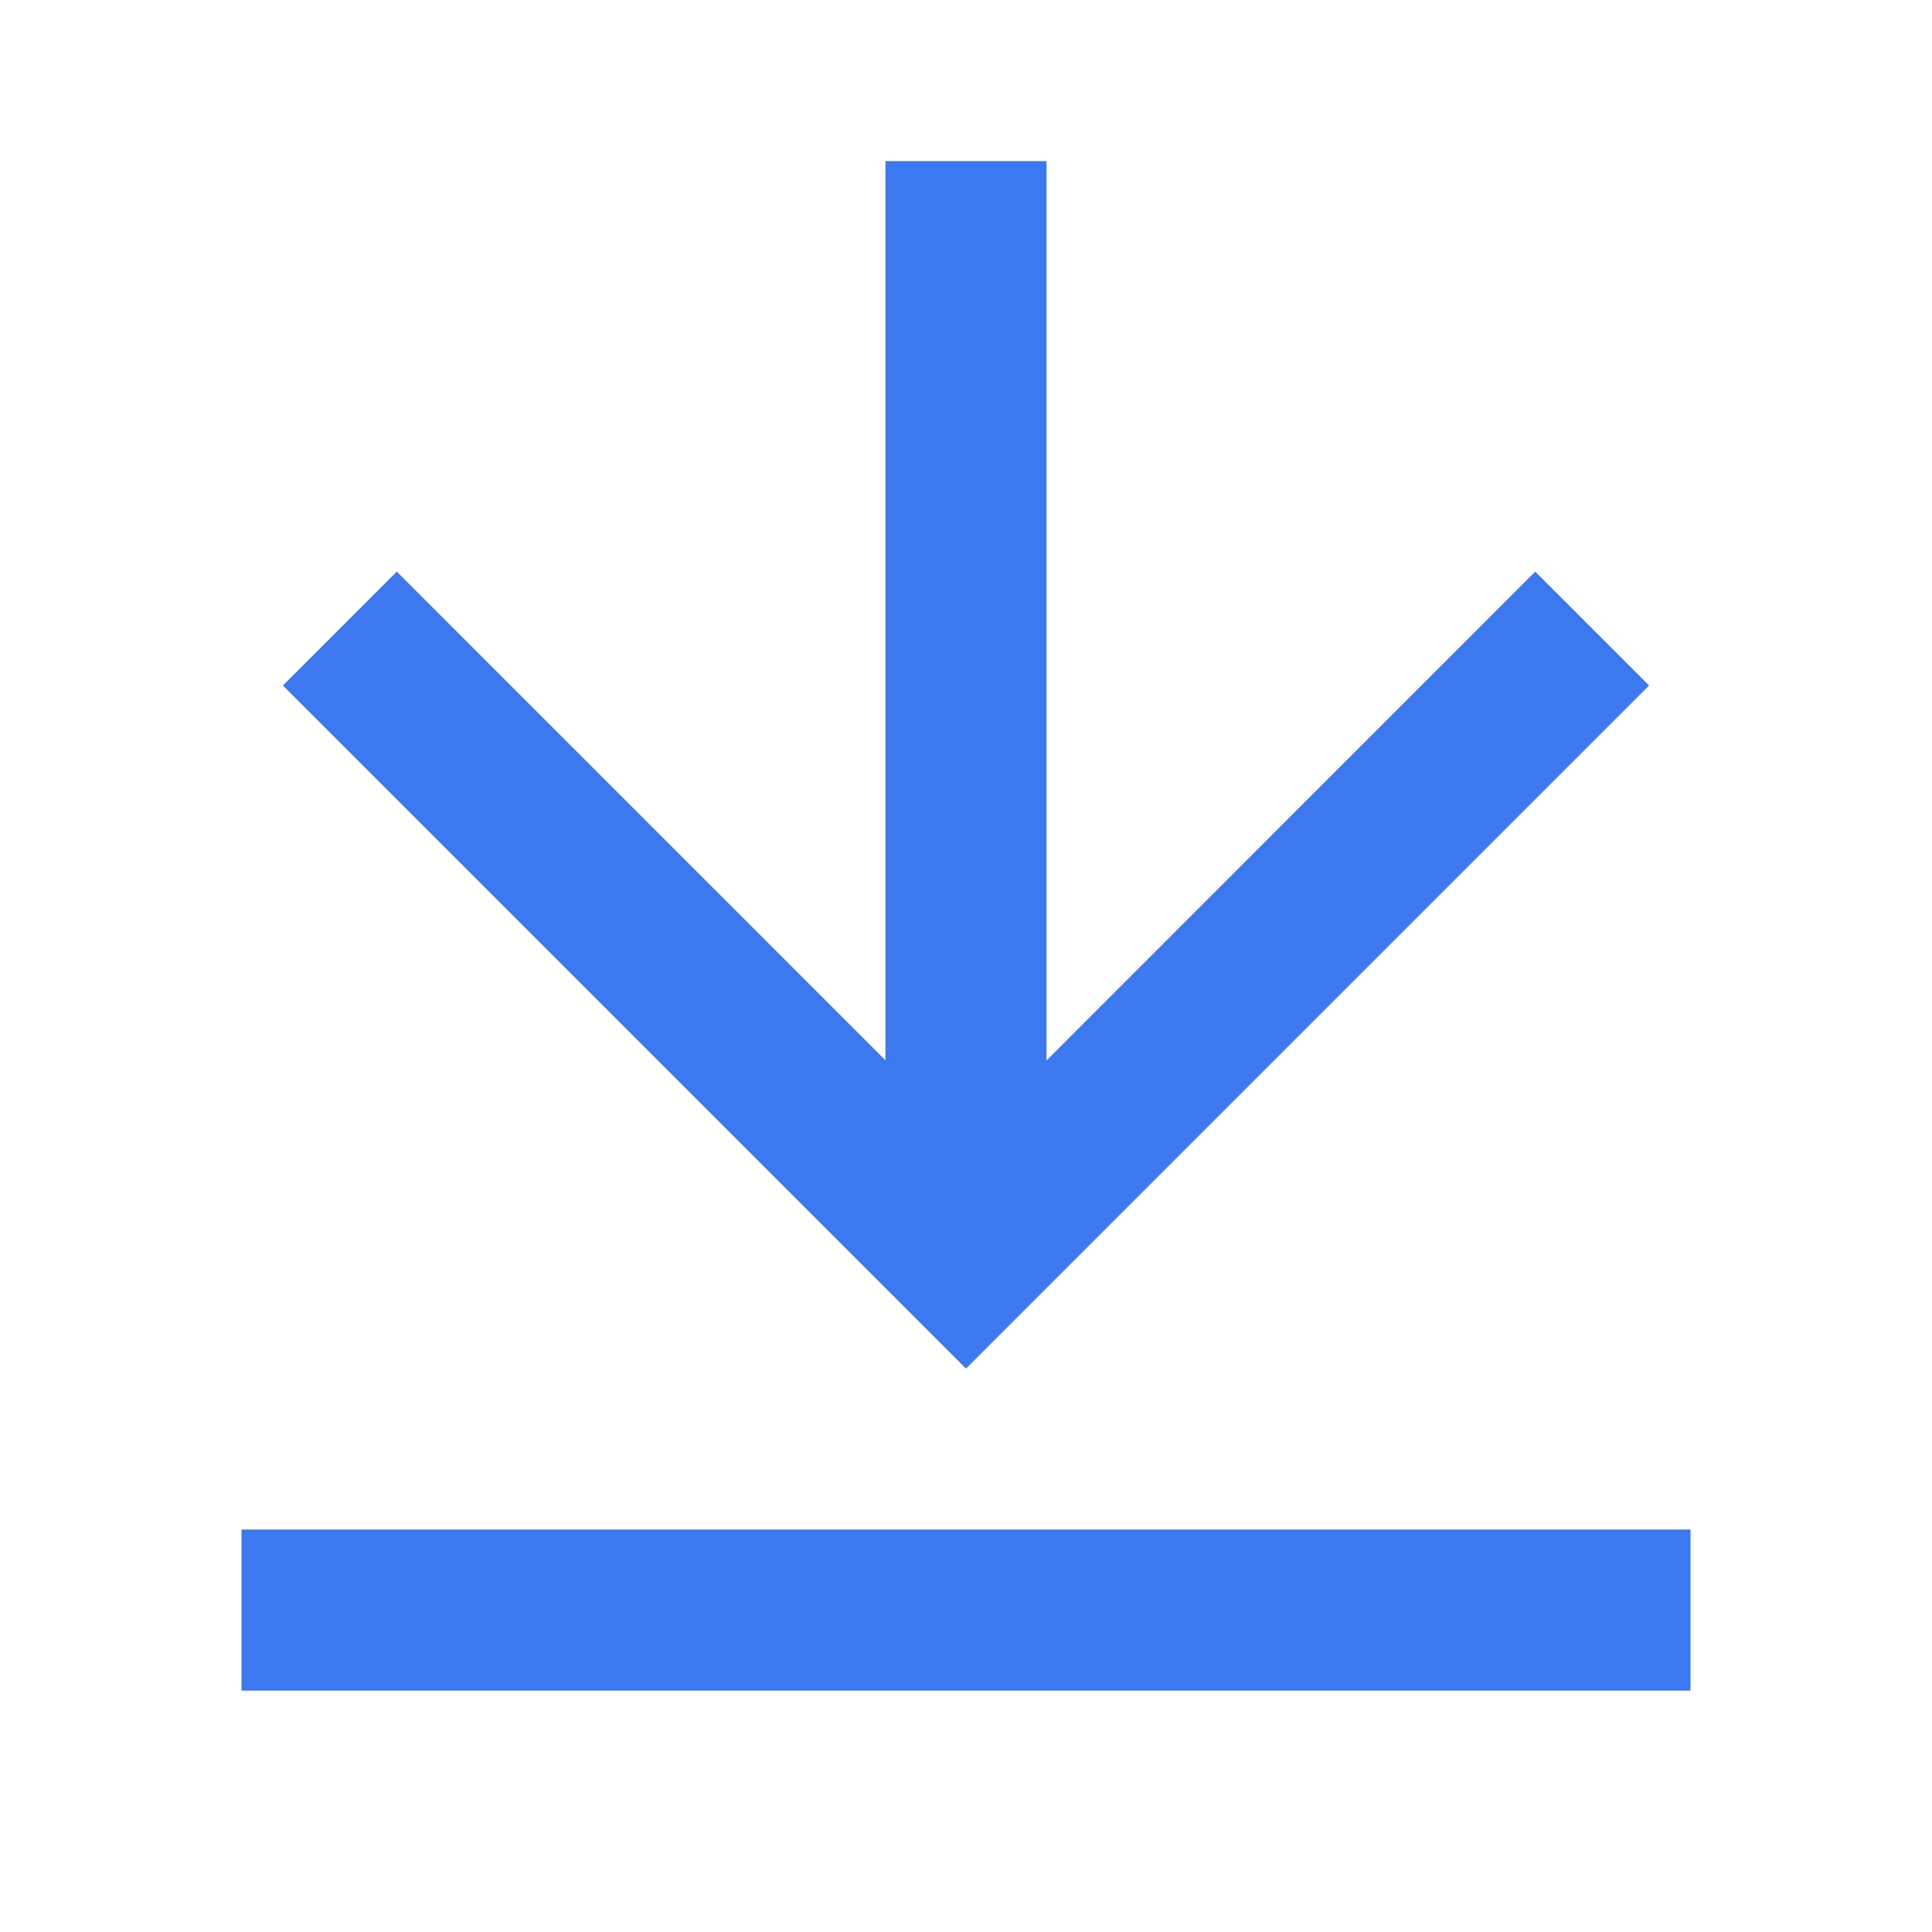 <svg width="16" height="16" viewBox="0 0 16 16" fill="none" xmlns="http://www.w3.org/2000/svg">
<path d="M2 12.667H14V14.001H2V12.667ZM8.667 8.782L12.714 4.734L13.657 5.677L8 11.334L2.343 5.677L3.286 4.734L7.333 8.781V1.334H8.667V8.782Z" fill="#3C78F0"/>
</svg>
